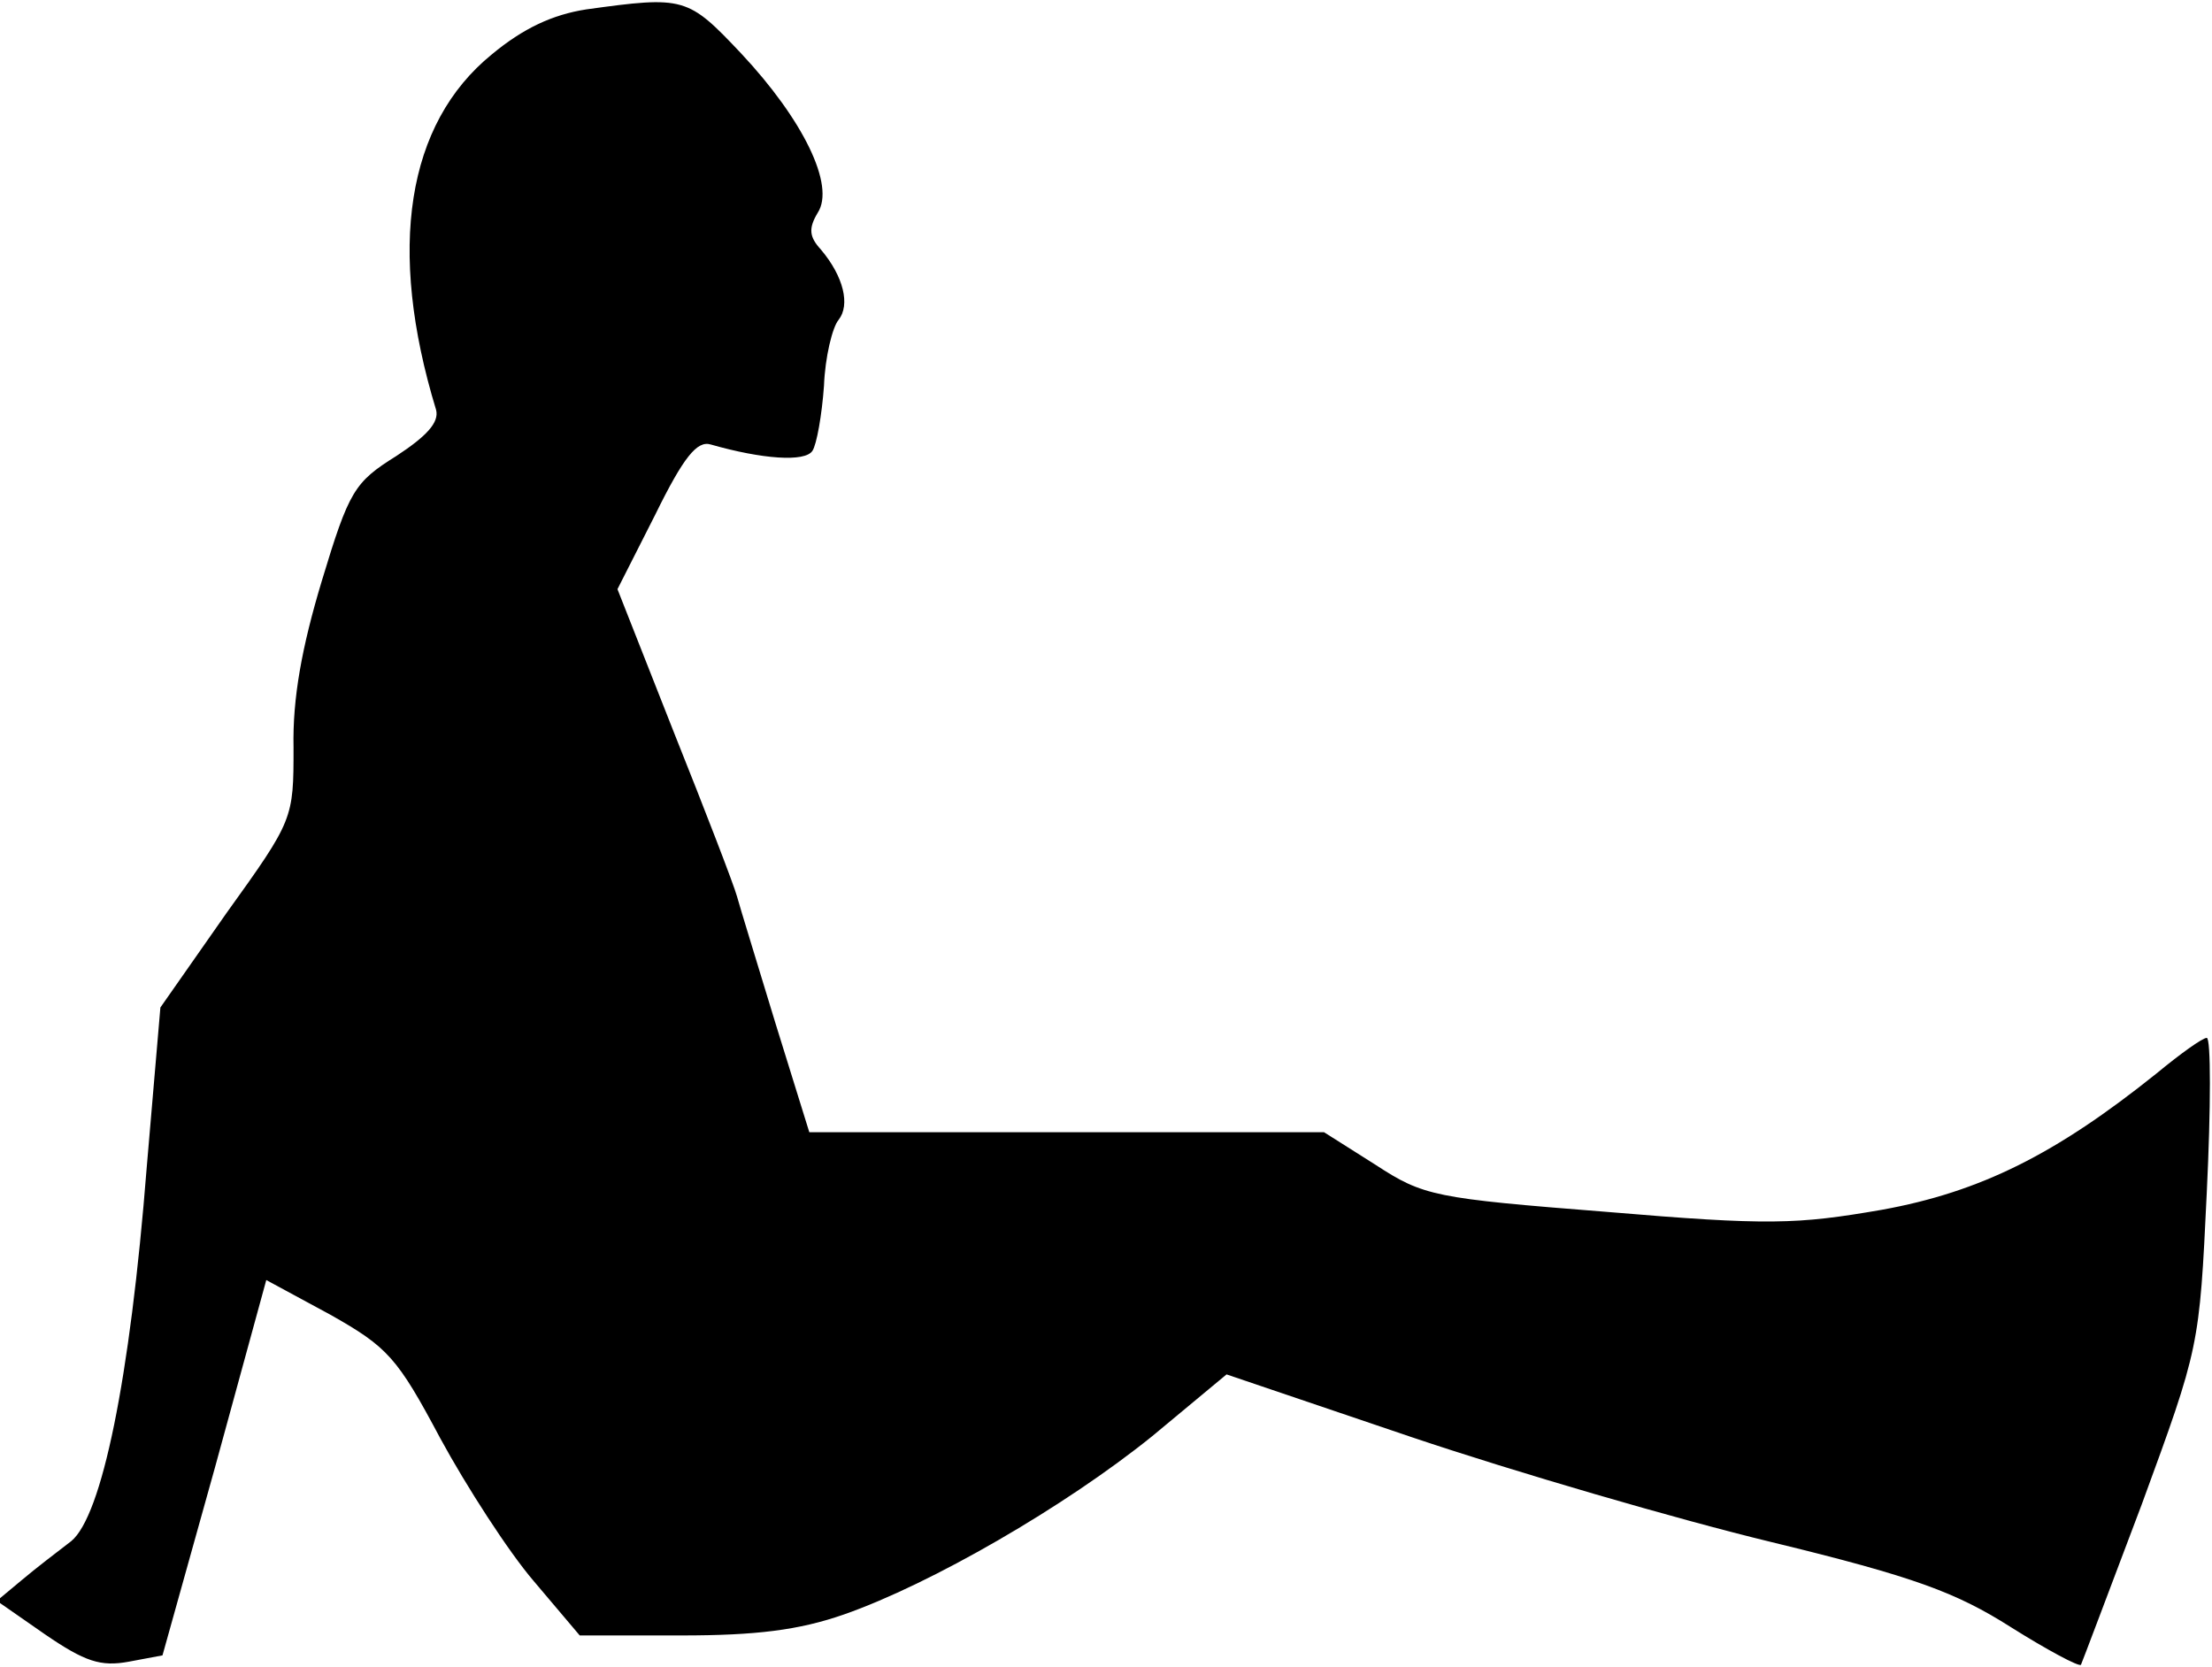 <?xml version="1.0" standalone="no"?>
<!DOCTYPE svg PUBLIC "-//W3C//DTD SVG 20010904//EN"
 "http://www.w3.org/TR/2001/REC-SVG-20010904/DTD/svg10.dtd">
<svg version="1.0" xmlns="http://www.w3.org/2000/svg"
 width="211pt" height="159pt" viewBox="0 0 211 159"
 preserveAspectRatio="xMidYMid meet">
<g transform="translate(0,159) scale(0.1,-0.1)"
fill="#000000" stroke="none">
<path fill="#000000" stroke="none" d="M559 1581 c-32 -5 -60 -18 -90 -43 -81
-66 -100 -185 -53 -339 3 -12 -9 -25 -38 -44 -40 -25 -45 -33 -71 -119 -19
-63 -28 -112 -27 -159 0 -68 0 -69 -64 -158 l-63 -90 -13 -152 c-16 -204 -43
-333 -72 -357 -13 -10 -34 -26 -47 -37 l-24 -20 46 -32 c38 -26 53 -31 80 -26
l32 6 50 179 49 179 61 -33 c55 -31 64 -41 105 -118 25 -46 65 -108 89 -136
l44 -52 97 0 c71 0 112 5 155 20 83 29 211 103 294 170 l71 59 177 -60 c98
-33 252 -78 343 -100 136 -33 176 -48 228 -81 35 -22 65 -38 67 -36 1 2 27 71
58 153 55 150 55 150 62 297 4 82 4 148 0 148 -4 0 -25 -15 -48 -34 -96 -77
-168 -113 -262 -130 -81 -14 -108 -15 -262 -2 -165 13 -175 15 -221 45 l-49
31 -246 0 -245 0 -32 103 c-17 56 -34 111 -37 122 -3 11 -30 81 -60 156 l-54
137 36 71 c27 55 40 71 53 67 49 -14 90 -17 97 -6 4 6 9 34 11 62 1 27 8 56
14 63 11 14 5 41 -17 67 -11 12 -12 20 -3 35 17 26 -14 89 -73 152 -51 54 -54
55 -148 42z"/>
</g>
</svg>
